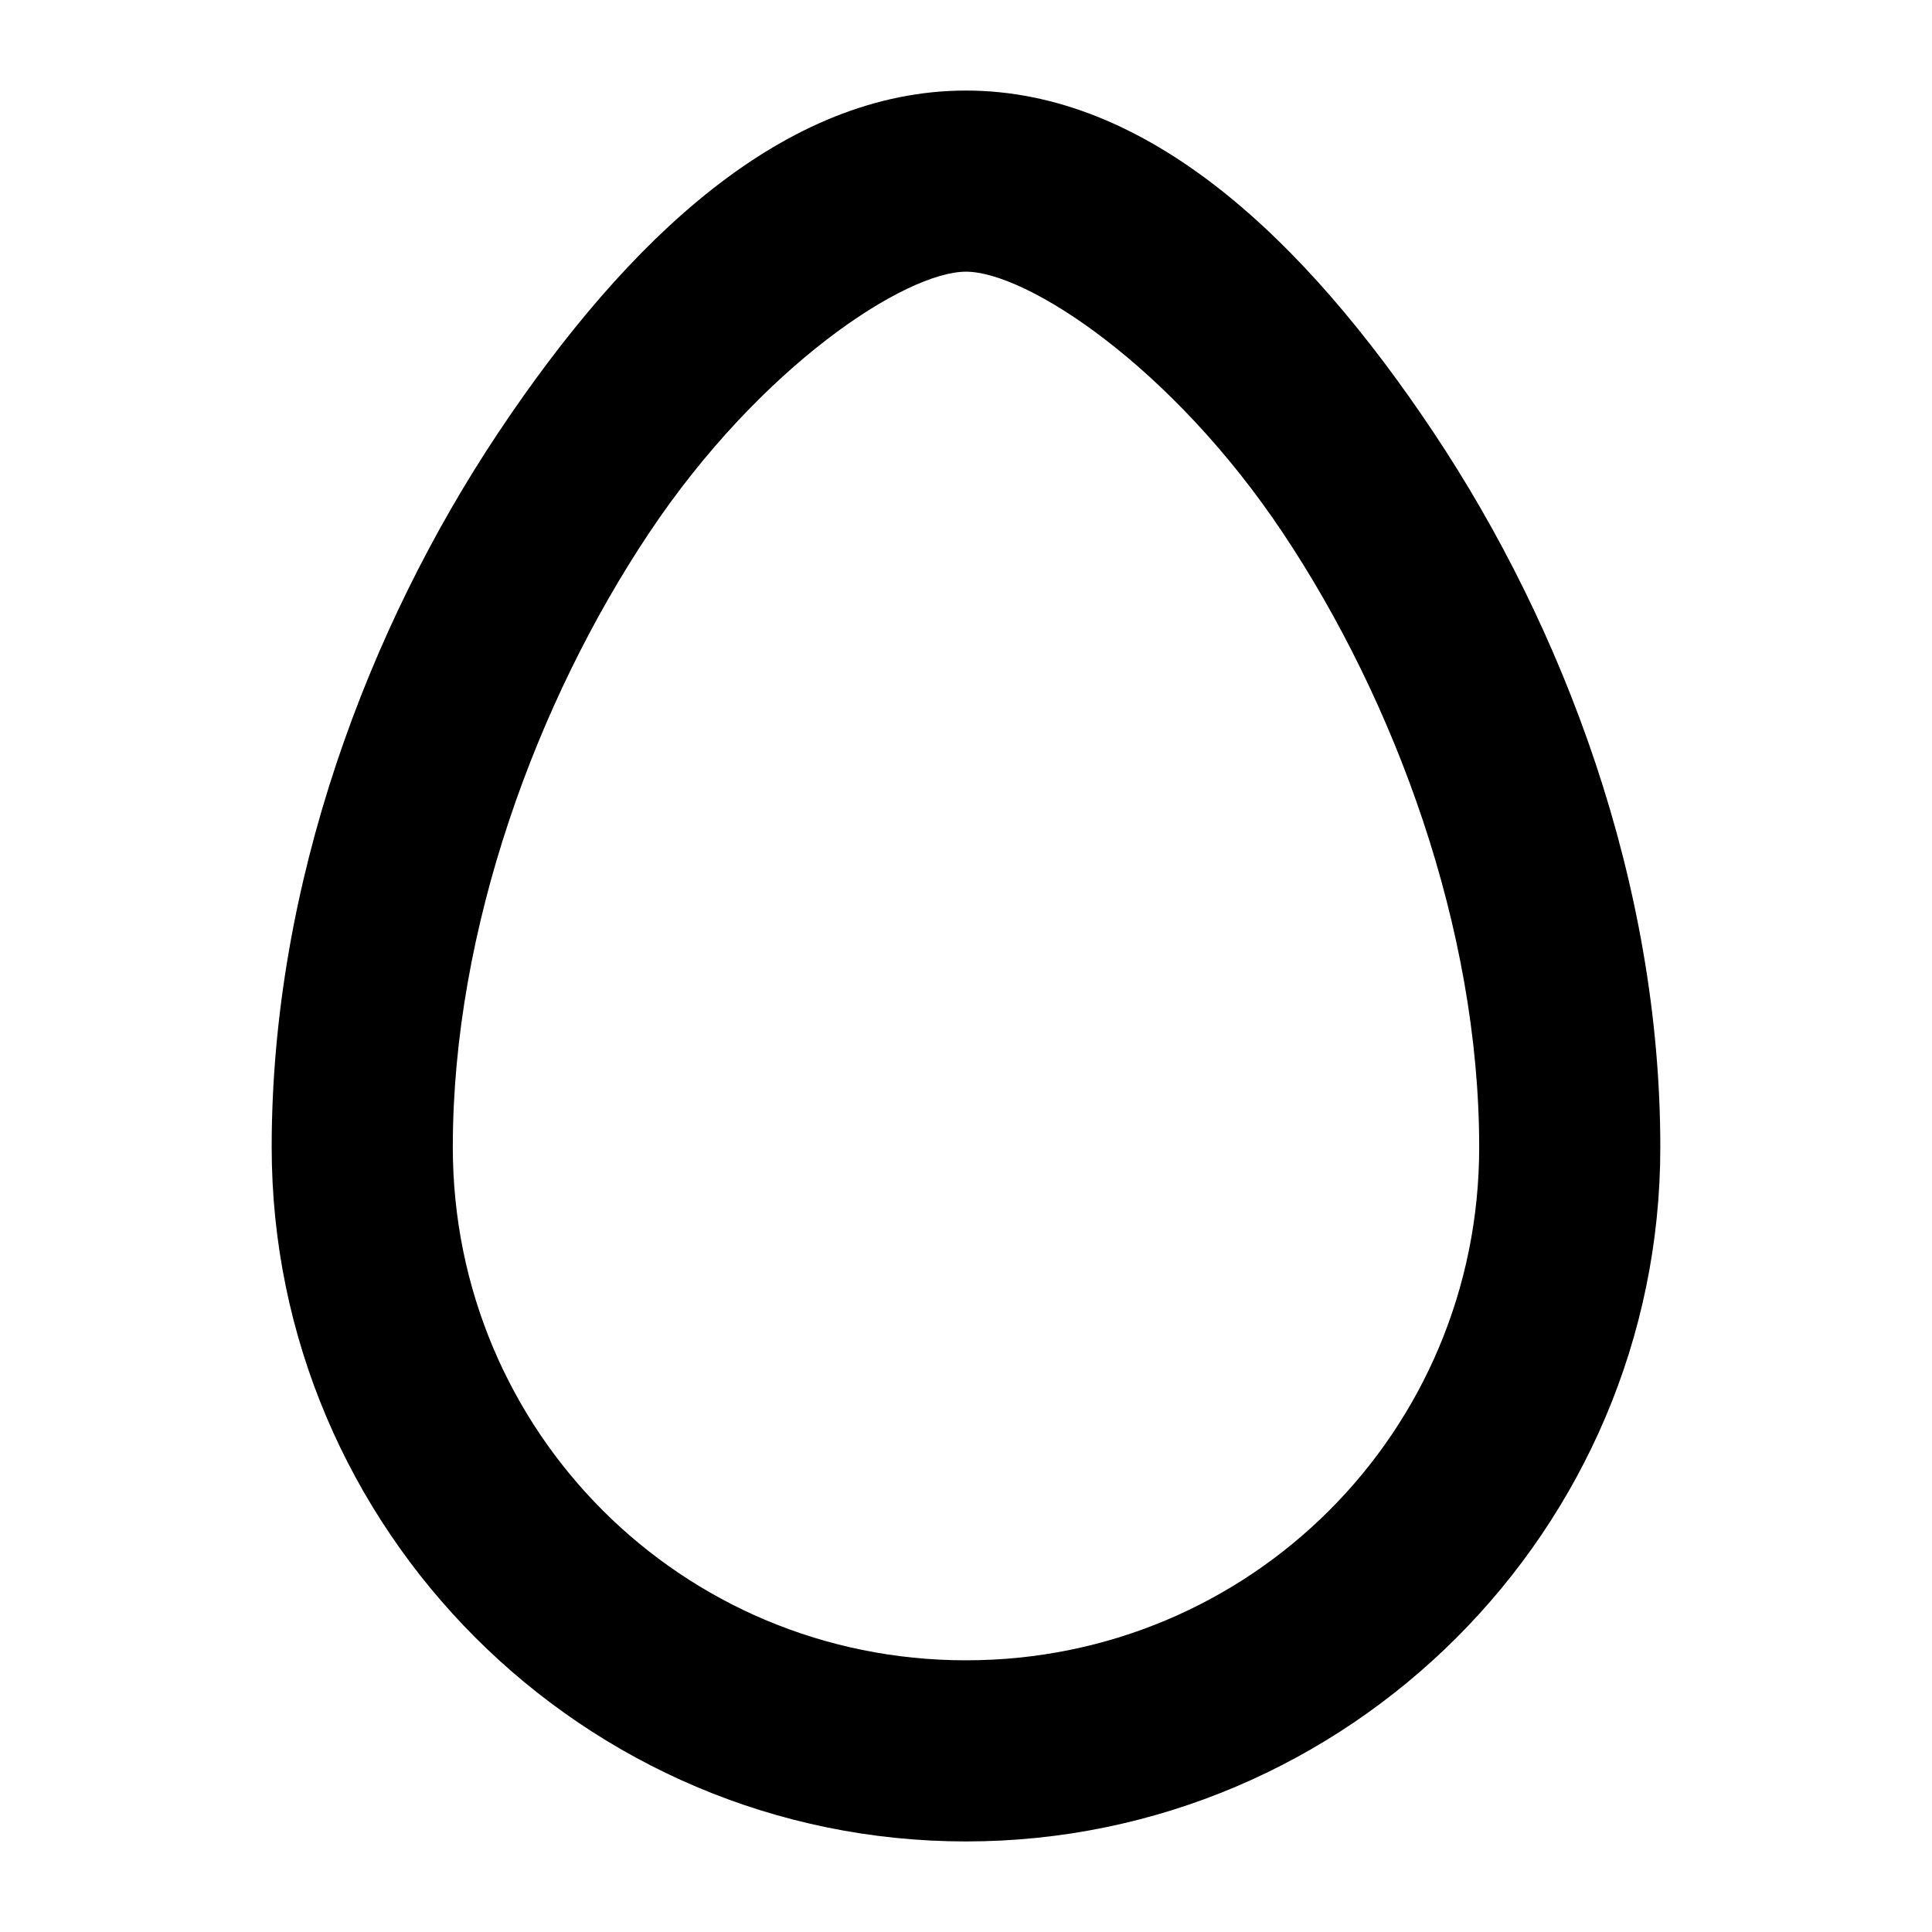 <svg xmlns="http://www.w3.org/2000/svg" viewBox="0 0 256 256"><path d="M128 12c-24 0-44.79 19.552-61.984 45.344S36 117 36 152c0 50.668 41.332 92 92 92s92-41.332 92-92c0-35-12.82-68.864-30.016-94.656C172.79 31.552 152 12 128 12zm0 24c8 0 27.21 12.448 42.016 34.656S196 123 196 152c0 37.697-30.303 68-68 68s-68-30.303-68-68c0-29 11.18-59.136 25.984-81.344C100.79 48.448 120 36 128 36z"/></svg>